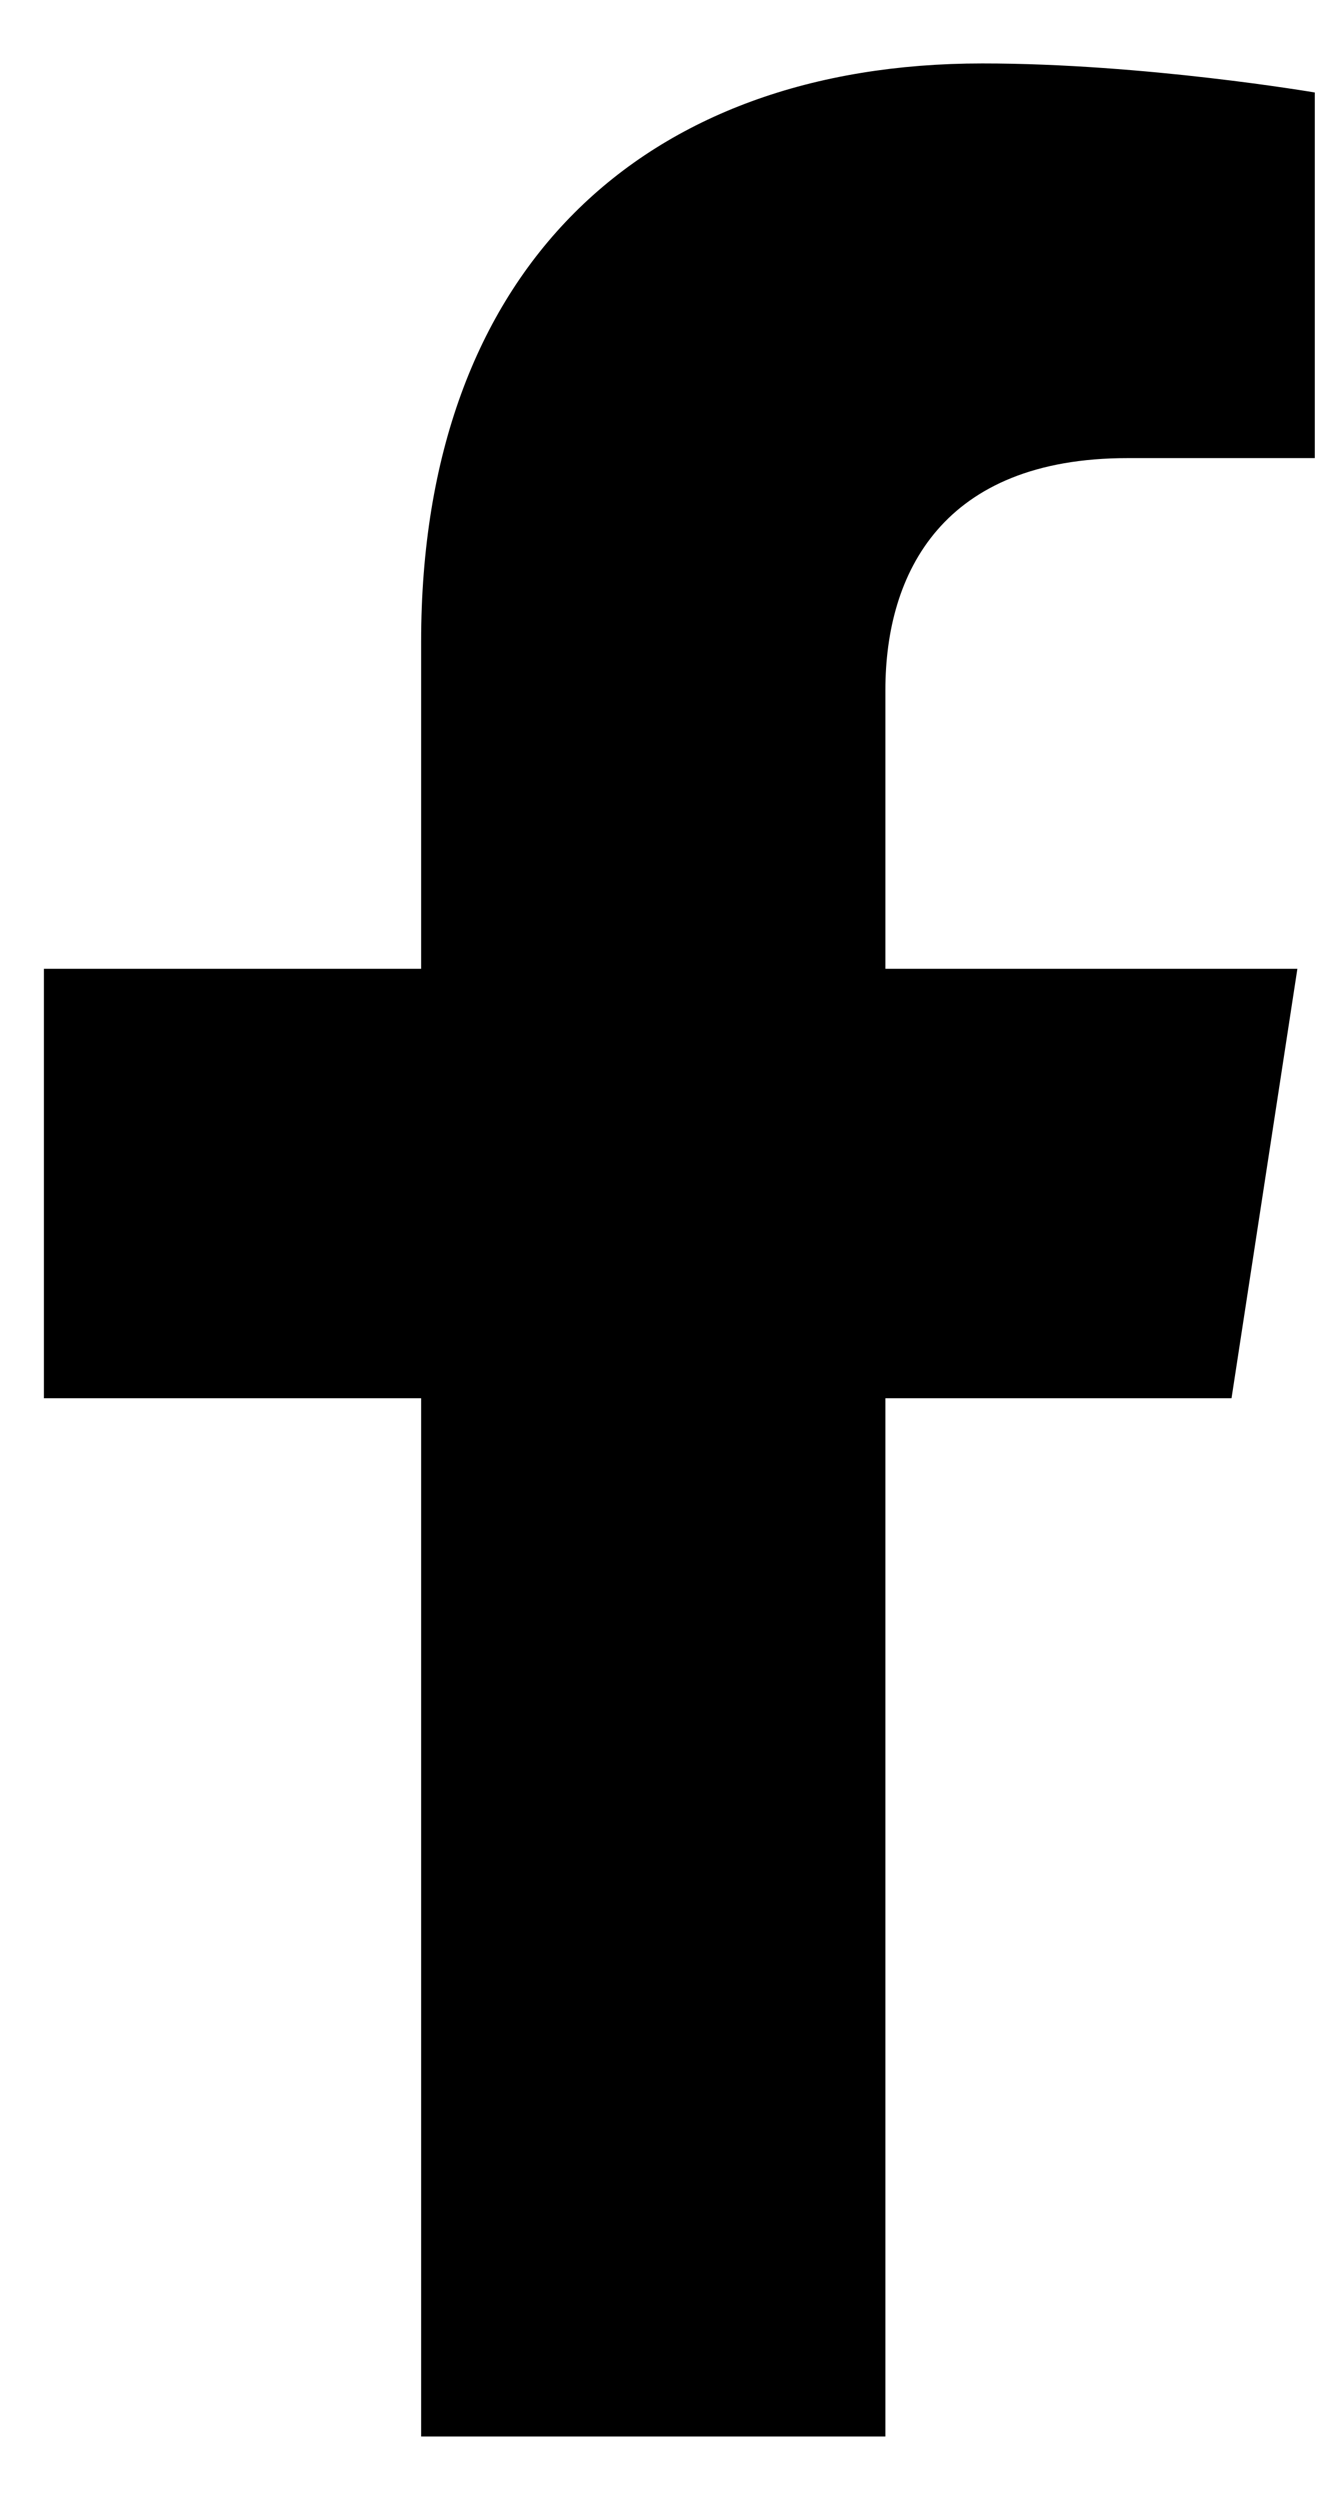 <svg width="17" height="32" viewBox="0 0 17 32" fill="none" xmlns="http://www.w3.org/2000/svg">
<path d="M15.765 17.898L16.608 12.401H11.334V8.834C11.334 7.33 12.071 5.864 14.433 5.864H16.831V1.184C16.831 1.184 14.655 0.812 12.574 0.812C8.23 0.812 5.391 3.445 5.391 8.212V12.401H0.562V17.898H5.391V31.188H11.334V17.898H15.765Z" fill="black"/>
</svg>
